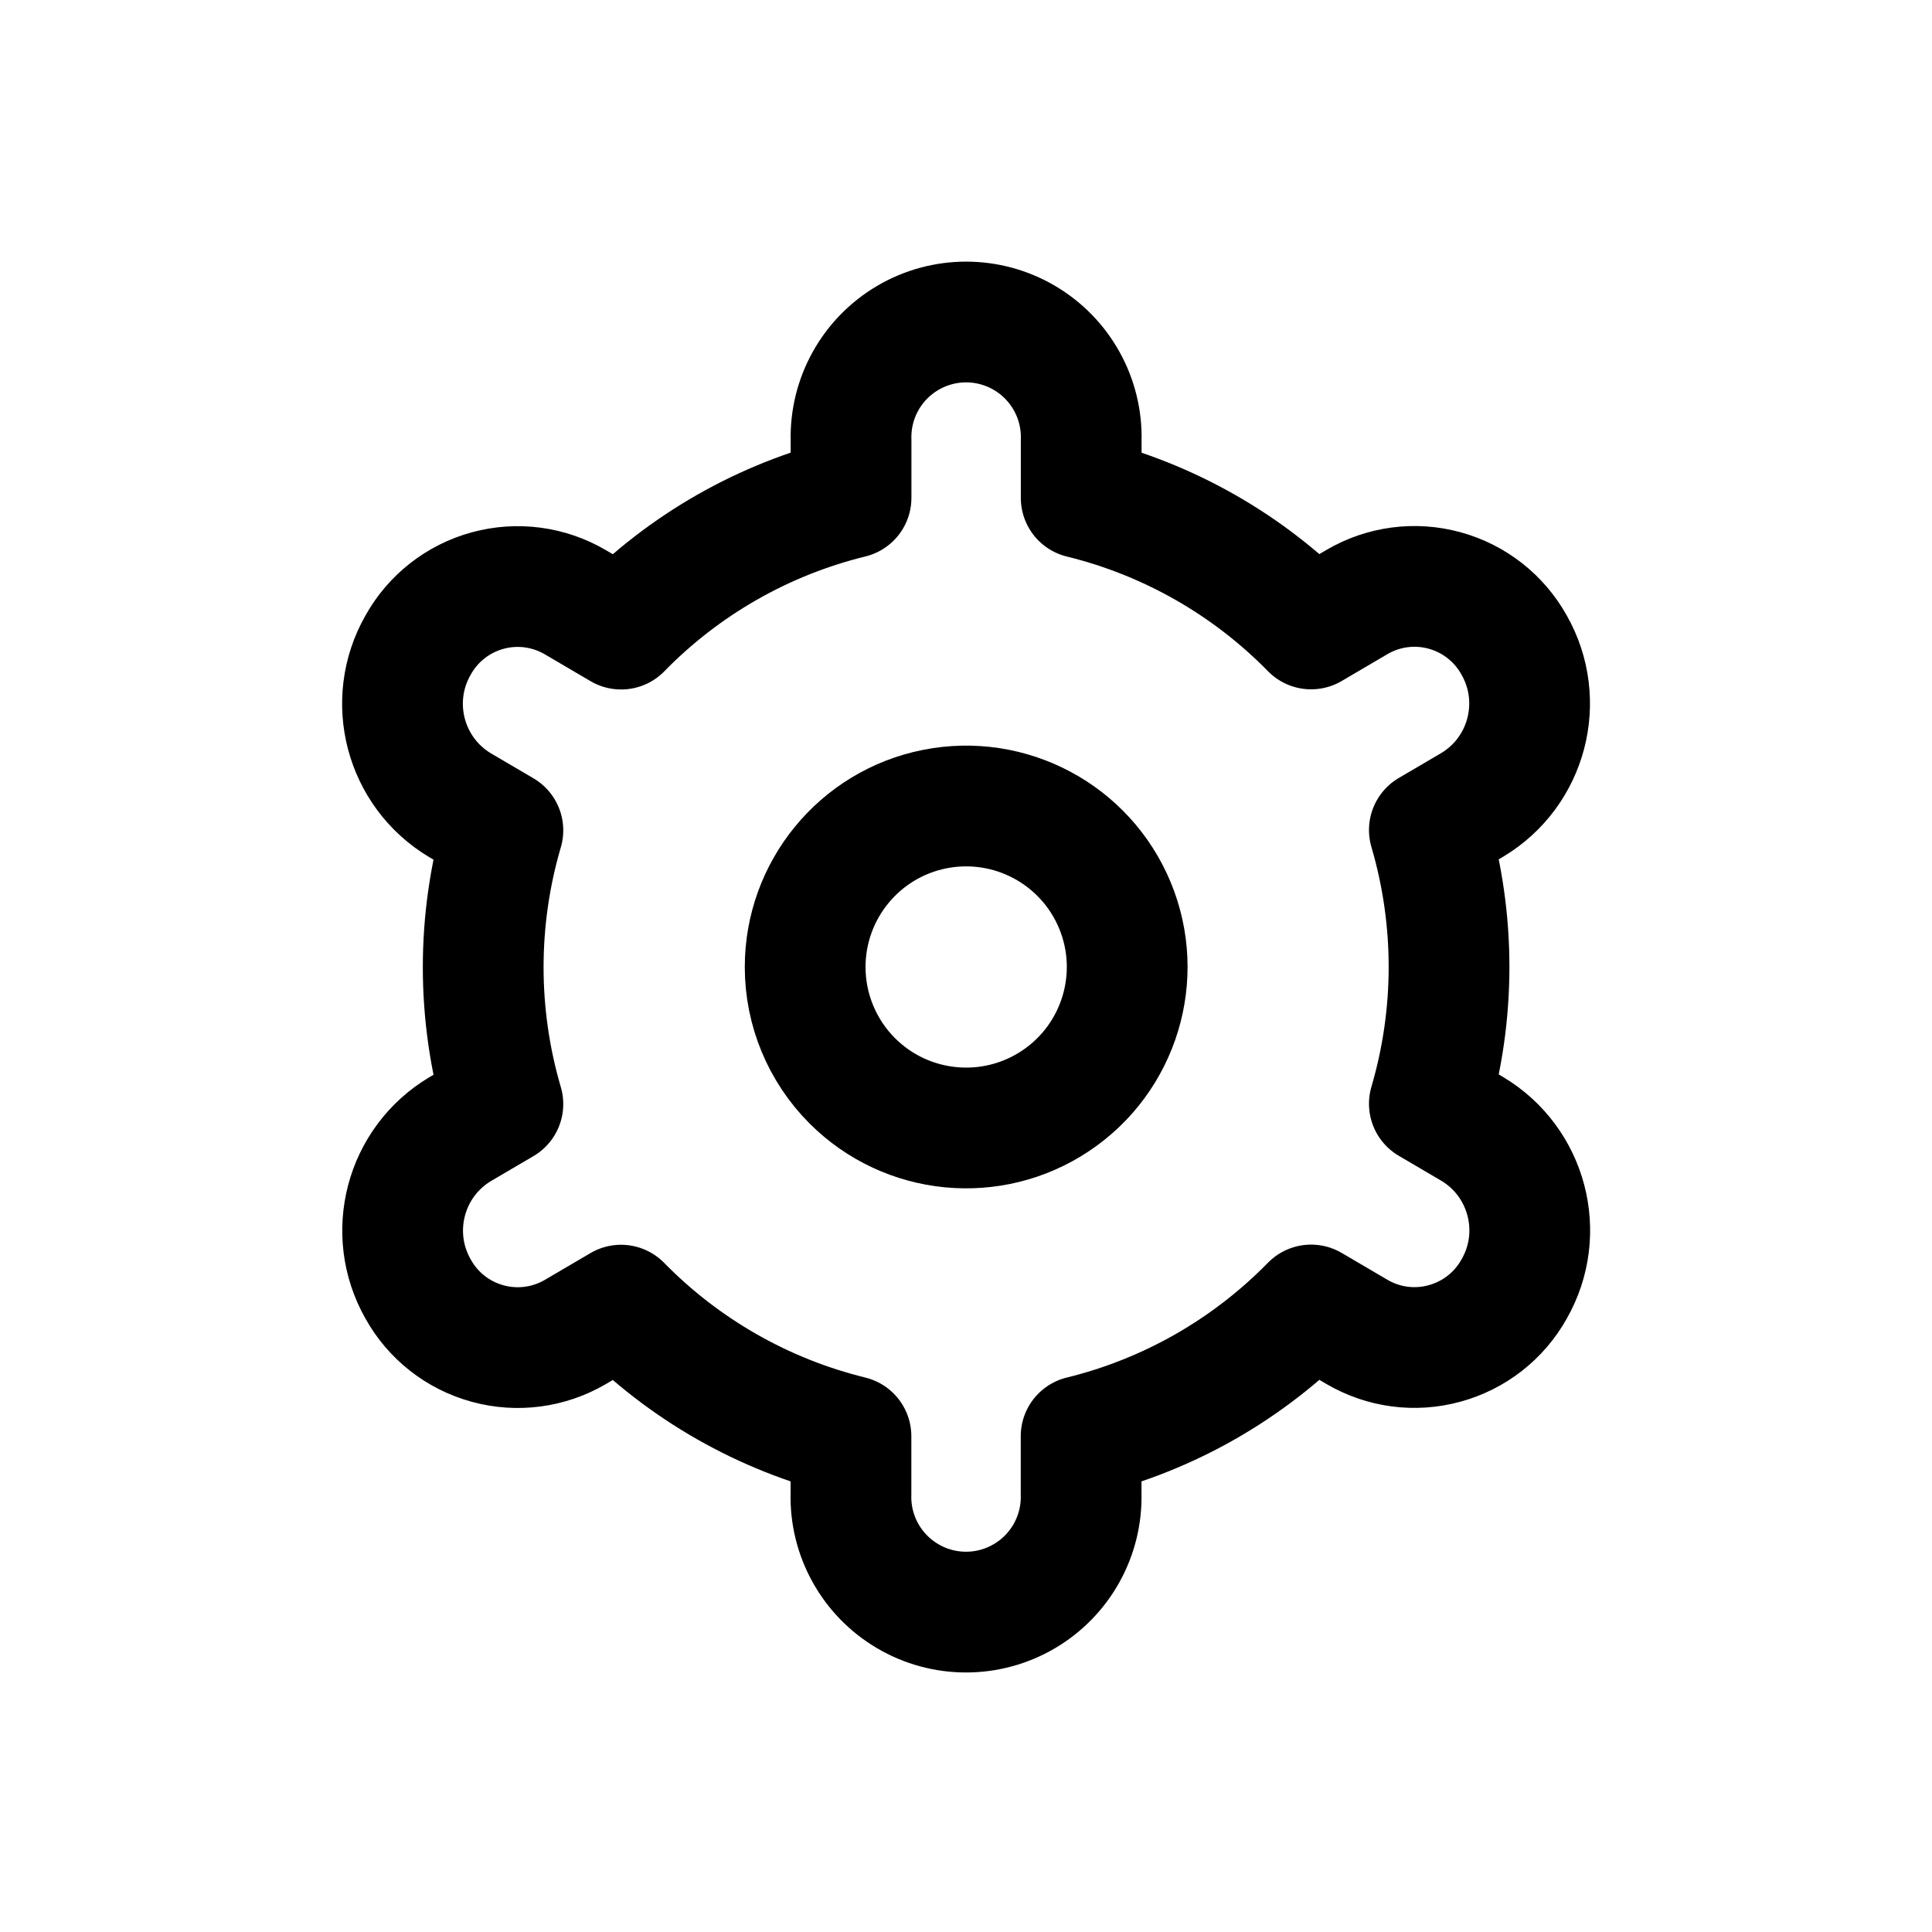 <svg width="24" height="24" viewBox="0 0 24 24" fill="none" xmlns="http://www.w3.org/2000/svg">
<path fill-rule="evenodd" clip-rule="evenodd" d="M10.002 12.013C10.002 11.059 10.676 10.237 11.611 10.051C12.547 9.865 13.484 10.365 13.85 11.247C14.215 12.128 13.907 13.145 13.113 13.675C12.32 14.205 11.263 14.101 10.588 13.427C10.213 13.052 10.002 12.543 10.002 12.013Z" stroke="currentColor" stroke-width="1.5" stroke-linecap="round" stroke-linejoin="round"/>
<path fill-rule="evenodd" clip-rule="evenodd" d="M10.572 5.468C10.558 4.948 10.828 4.462 11.276 4.198C11.724 3.934 12.279 3.934 12.727 4.198C13.175 4.462 13.445 4.948 13.431 5.468V6.185C14.516 6.451 15.505 7.015 16.287 7.813L16.856 7.479C17.185 7.286 17.577 7.234 17.945 7.335C18.312 7.435 18.624 7.68 18.809 8.013C19.204 8.707 18.972 9.59 18.286 10L17.756 10.311C18.082 11.421 18.082 12.601 17.756 13.711L18.286 14.022C18.974 14.432 19.207 15.318 18.809 16.013C18.623 16.346 18.312 16.589 17.944 16.689C17.577 16.79 17.185 16.738 16.856 16.545L16.287 16.211C15.505 17.01 14.516 17.575 13.43 17.841V18.558C13.444 19.078 13.174 19.564 12.726 19.828C12.278 20.092 11.723 20.092 11.275 19.828C10.827 19.564 10.557 19.078 10.571 18.558V17.841C9.486 17.575 8.497 17.011 7.715 16.213L7.146 16.547C6.817 16.739 6.425 16.791 6.058 16.69C5.69 16.59 5.379 16.346 5.194 16.013C4.799 15.318 5.031 14.436 5.717 14.026L6.247 13.715C5.921 12.605 5.921 11.425 6.247 10.315L5.717 10.004C5.029 9.594 4.796 8.708 5.194 8.013C5.379 7.68 5.691 7.436 6.059 7.336C6.426 7.236 6.818 7.288 7.147 7.481L7.716 7.815C8.497 7.015 9.487 6.45 10.572 6.184V5.468Z" stroke="currentColor" stroke-width="1.5" stroke-linecap="round" stroke-linejoin="round"/>
</svg>
